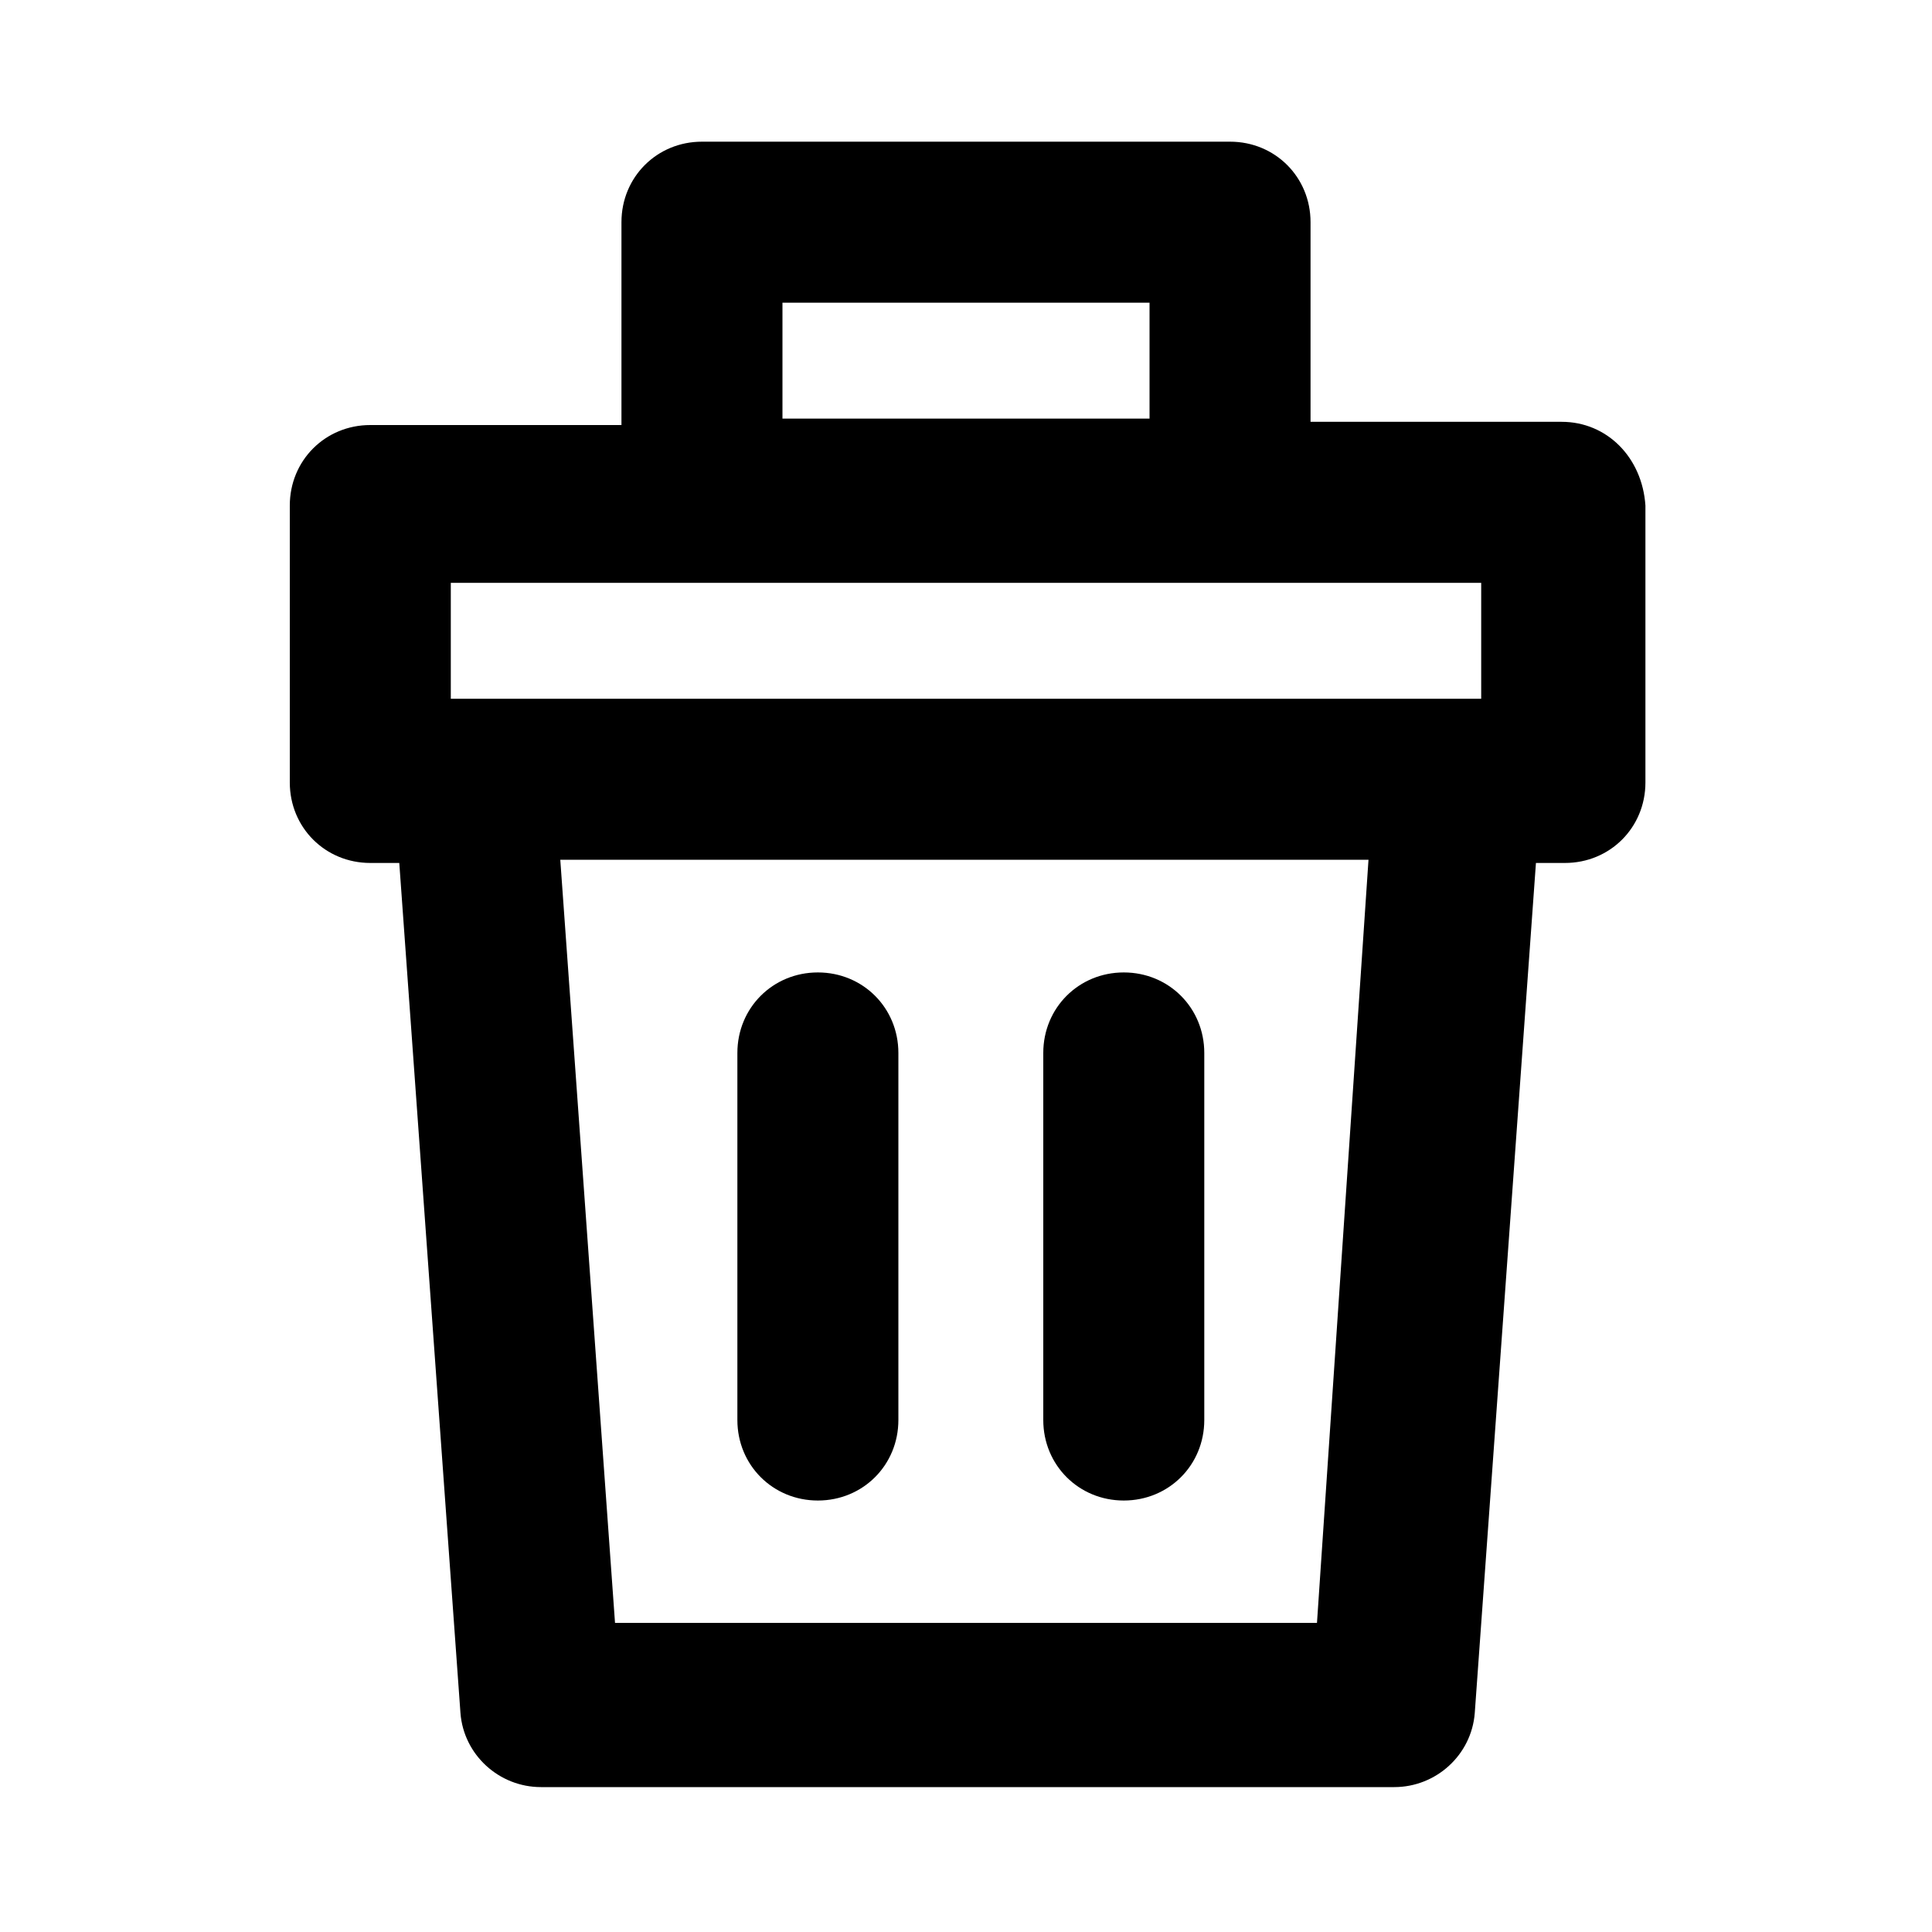 <svg version="1.1" xmlns="http://www.w3.org/2000/svg" viewBox="0 0 60 60" xml:space="preserve" class="icon"><path class="st0" d="M48.5 13.1h-7.8V6.9c0-1.4-1.1-2.5-2.5-2.5H21.8c-1.4 0-2.5 1.1-2.5 2.5v6.3h-7.8c-1.4 0-2.5 1.1-2.5 2.5v8.6c0 1.4 1.1 2.5 2.5 2.5h.9l1.9 26.4c.1 1.3 1.2 2.3 2.5 2.3h26.5c1.3 0 2.4-1 2.5-2.3l1.9-26.4h.9c1.4 0 2.5-1.1 2.5-2.5v-8.6c-.1-1.5-1.2-2.6-2.6-2.6zM24.3 9.4h11.4V13H24.3V9.4zM14 18.1h32v3.6H14v-3.6zm26.9 32.3H19.1l-1.7-23.7h25.1l-1.6 23.7z"/><path class="st0" d="M25.4 46.6c1.4 0 2.5-1.1 2.5-2.5V32.7c0-1.4-1.1-2.5-2.5-2.5s-2.5 1.1-2.5 2.5v11.4c0 1.4 1.1 2.5 2.5 2.5zm9.5 0c1.4 0 2.5-1.1 2.5-2.5V32.7c0-1.4-1.1-2.5-2.5-2.5s-2.5 1.1-2.5 2.5v11.4c0 1.4 1.1 2.5 2.5 2.5z"/></svg>